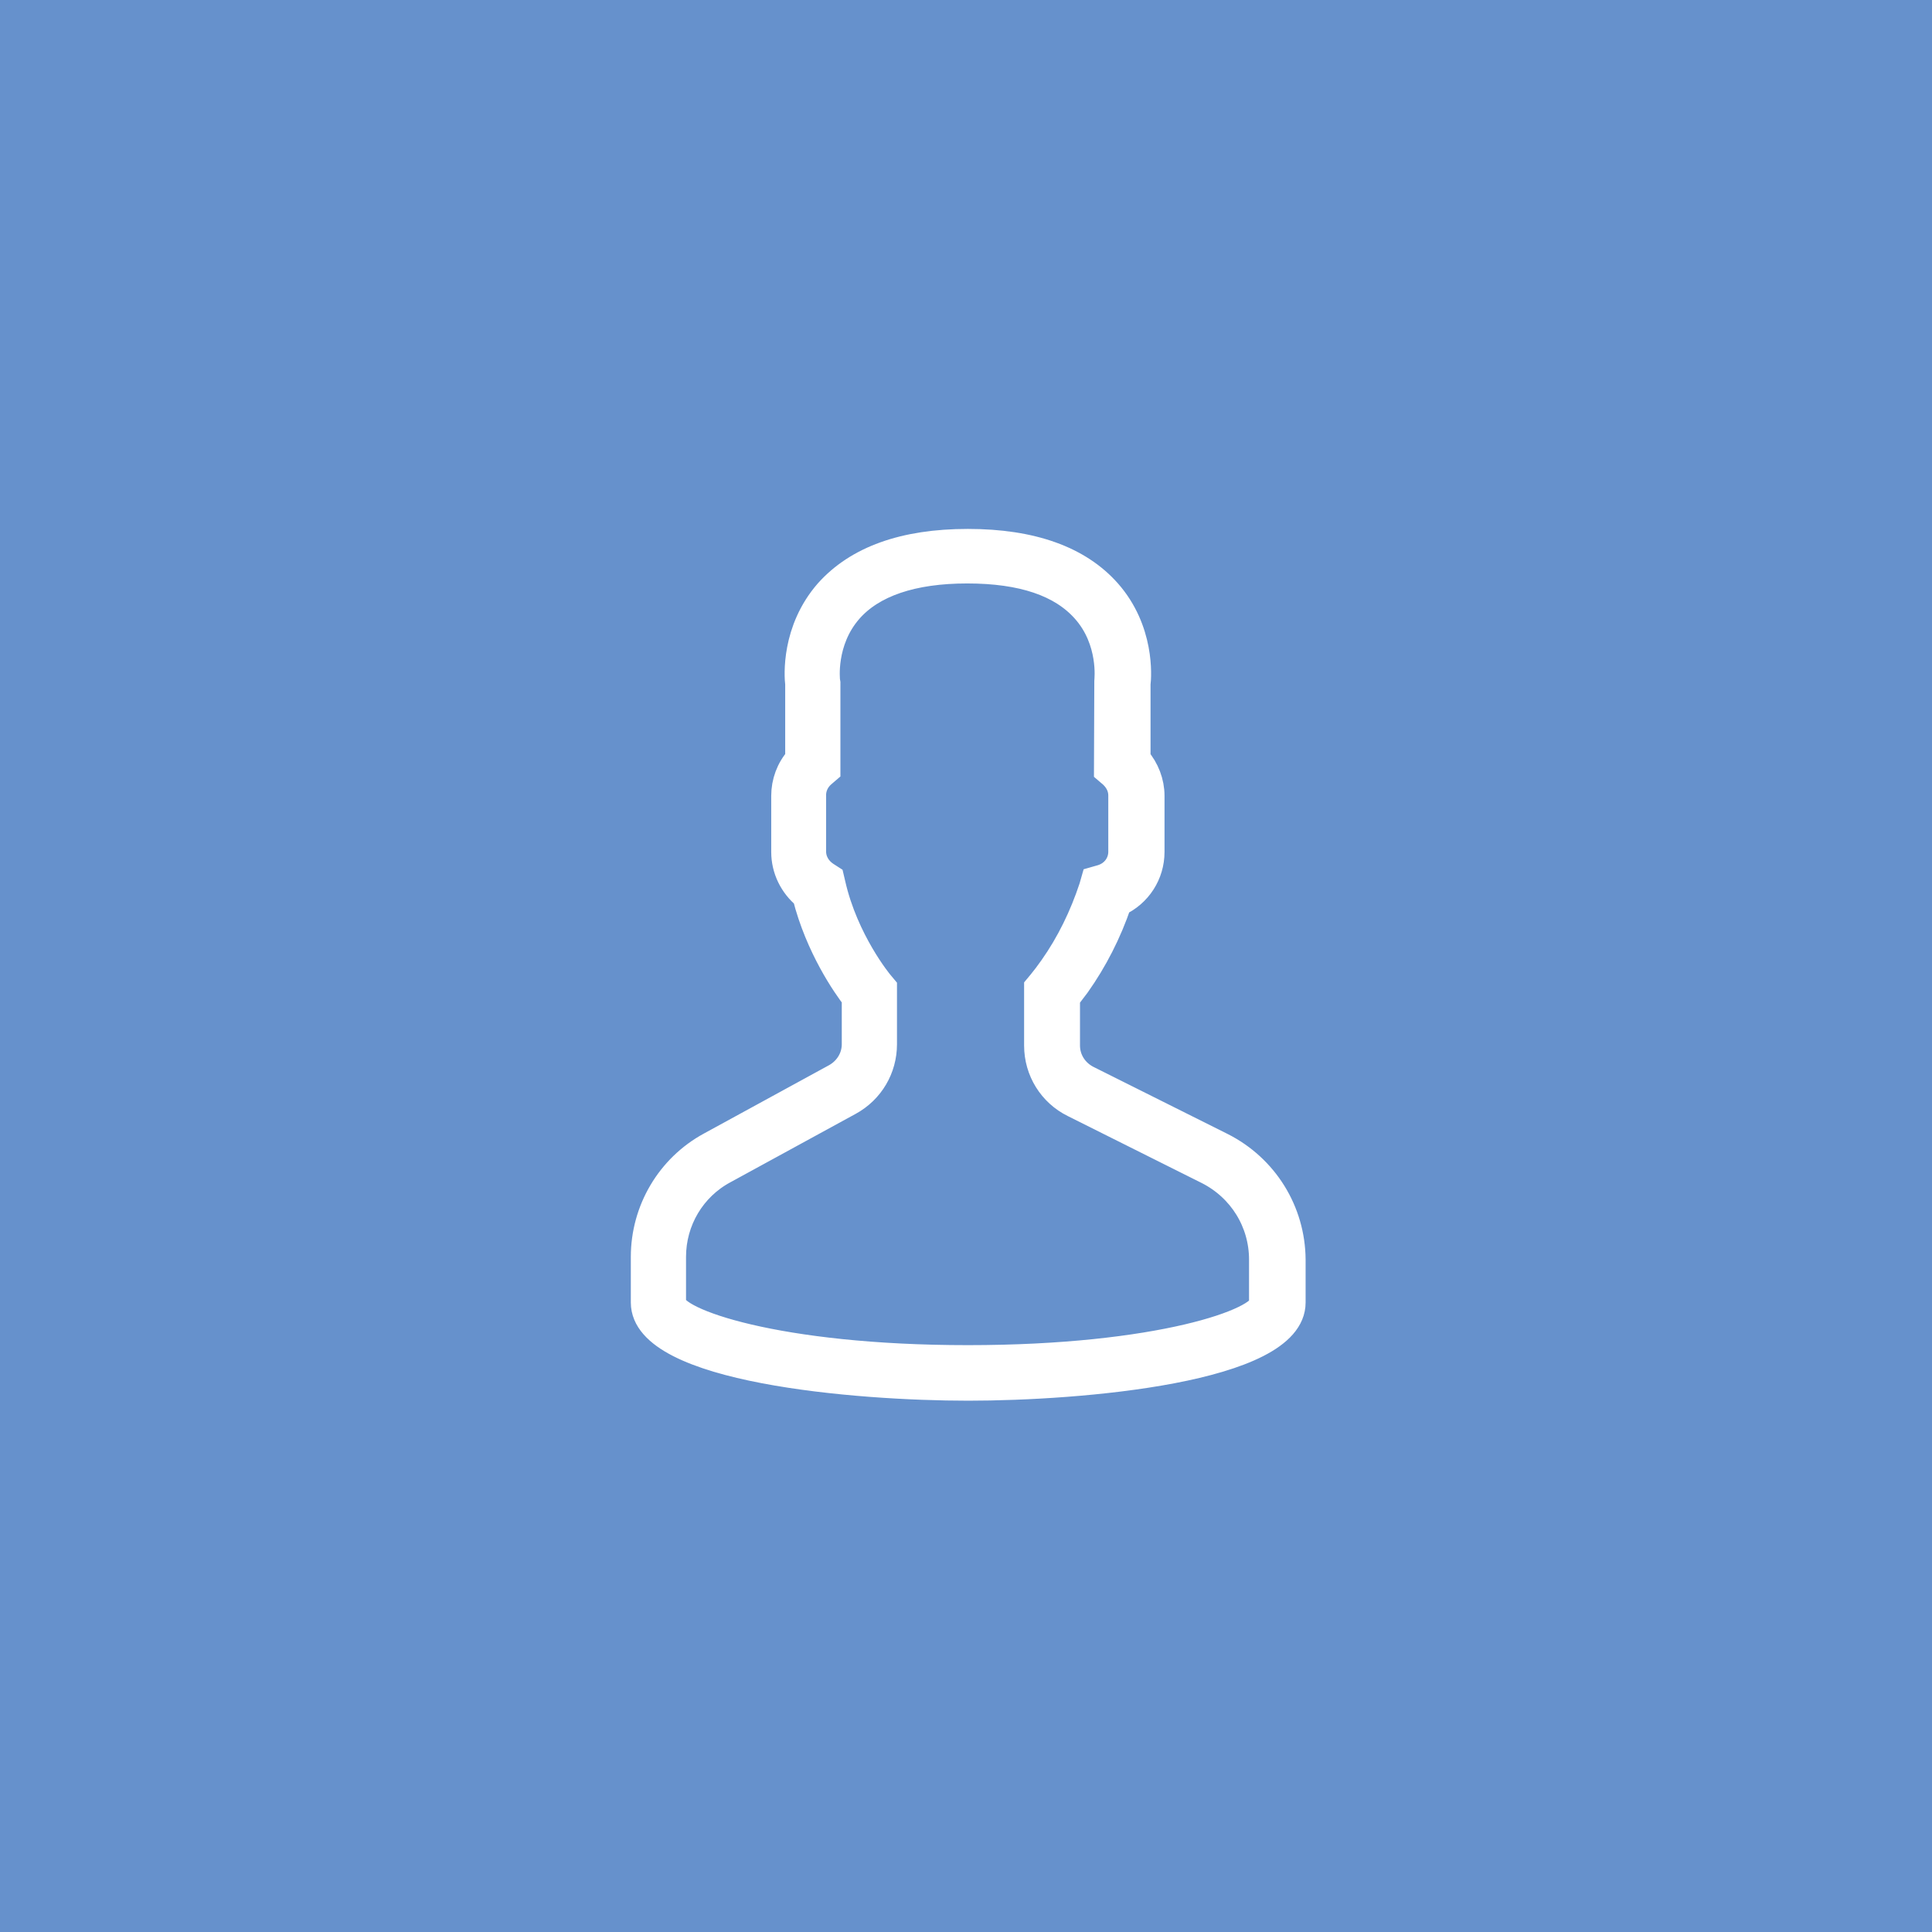 <?xml version="1.0" encoding="utf-8"?>
<!-- Generator: Adobe Illustrator 19.0.0, SVG Export Plug-In . SVG Version: 6.00 Build 0)  -->
<svg version="1.1" id="Layer_1" xmlns="http://www.w3.org/2000/svg" xmlns:xlink="http://www.w3.org/1999/xlink" x="0px" y="0px"
	 viewBox="-28 -57.4 566.9 566.9" style="enable-background:new -28 -57.4 566.9 566.9;" xml:space="preserve">
<style type="text/css">
	.st0{fill:#6691CC;}
	.st1{display:none;}
	.st2{display:inline;}
	.st3{fill:#FFFFFF;}
	.st4{fill:#FFFFFF;stroke:#FFFFFF;stroke-width:8;stroke-miterlimit:10;}
</style>
<rect id="XMLID_1_" x="-28" y="-57.4" class="st0" width="566.9" height="566.9"/>
<g id="XMLID_2_" class="st1">
	<g id="XMLID_3_" class="st2">
		<path id="XMLID_5_" class="st3" d="M388.2,6.9H66.9c-28.7,0-52,23.3-52,52v219.6c0,28.7,23.3,52,52,52h321.2c28.7,0,52-23.3,52-52
			V59C440.2,30.3,416.8,6.9,388.2,6.9z M416.4,278.5c0,15.6-12.7,28.2-28.2,28.2H66.9c-15.6,0-28.2-12.7-28.2-28.2V59
			c0-15.6,12.7-28.2,28.2-28.2h321.2c15.6,0,28.2,12.7,28.2,28.2L416.4,278.5L416.4,278.5z"/>
		<path id="XMLID_4_" class="st3" d="M283,165.9l104-93.3c4.8-4.4,5.3-11.9,0.9-16.8c-4.4-4.8-11.9-5.3-16.8-0.9L227.7,183.7l-28-25
			c-0.1-0.1-0.2-0.2-0.2-0.3c-0.6-0.6-1.2-1.1-1.9-1.7L83.8,54.9c-4.9-4.4-12.4-4-16.8,1c-4.4,4.9-4,12.4,1,16.8l105.2,94
			L68.4,264.8c-4.8,4.5-5,12-0.5,16.8c2.4,2.5,5.5,3.8,8.7,3.8c2.9,0,5.8-1.1,8.1-3.2L191,182.7l28.9,25.8c2.3,2,5.1,3,7.9,3
			s5.7-1.1,7.9-3.1l29.6-26.6L371,282.3c2.3,2.2,5.3,3.3,8.2,3.3c3.2,0,6.2-1.2,8.6-3.7c4.5-4.8,4.3-12.3-0.4-16.8L283,165.9z"/>
	</g>
</g>
<path class="st4" d="M330.4,278.9l-39.4-19.7c-3.7-1.9-6.1-5.6-6.1-9.8v-14c1-1.2,1.9-2.5,3-3.9c5.1-7.2,9.2-15.2,12.2-24
	c5.9-2.7,9.6-8.5,9.6-14.9v-16.5c0-3.9-1.5-7.8-4.1-10.8v-22c0.3-2.3,1.2-15.8-8.6-26.9c-8.5-9.6-22.2-14.6-41-14.6s-32.4,5-41,14.6
	c-9.8,11.2-8.9,24.6-8.6,26.9v22c-2.7,3-4.1,6.9-4.1,10.8v16.5c0,5,2.3,9.7,6.2,12.9c3.8,15,11.7,26.3,14.5,29.9V249
	c0,4-2.2,7.6-5.7,9.6l-36.8,20.1c-12,6.5-19.4,19.1-19.4,32.7v13.4c0,19.6,62.2,24.8,95,24.8s95-5.2,95-24.8v-12.6
	C351,298.1,343.1,285.3,330.4,278.9z M342.7,324.8c0,5.6-30.6,16.5-86.7,16.5s-86.7-10.9-86.7-16.5v-13.4c0-10.7,5.8-20.4,15.1-25.4
	l36.8-20.1c6.2-3.4,10-9.8,10-16.9v-16.6l-1-1.2c-0.1-0.1-10.3-12.4-14.1-29.2l-0.4-1.7l-1.4-0.9c-2.4-1.6-3.9-4.1-3.9-7v-16.5
	c0-2.3,1-4.5,2.8-6.1l1.4-1.2V143l-0.1-0.6c0-0.1-1.4-11.6,6.6-20.8c6.8-7.8,18.6-11.8,34.7-11.8c16.2,0,27.7,3.9,34.6,11.7
	c8.1,9.1,6.7,20.7,6.7,20.9l-0.1,26.3l1.4,1.2c1.8,1.7,2.8,3.8,2.8,6.1v16.5c0,3.6-2.3,6.7-5.9,7.8l-2.1,0.6l-0.6,2.1
	c-2.8,8.5-6.7,16.5-11.7,23.6c-1.2,1.7-2.4,3.3-3.4,4.5l-1,1.2v17.1c0,7.3,4.1,13.9,10.6,17.1l39.4,19.7c9.8,5,16,14.9,16,26v12.5
	H342.7L342.7,324.8z"/>
</svg>
